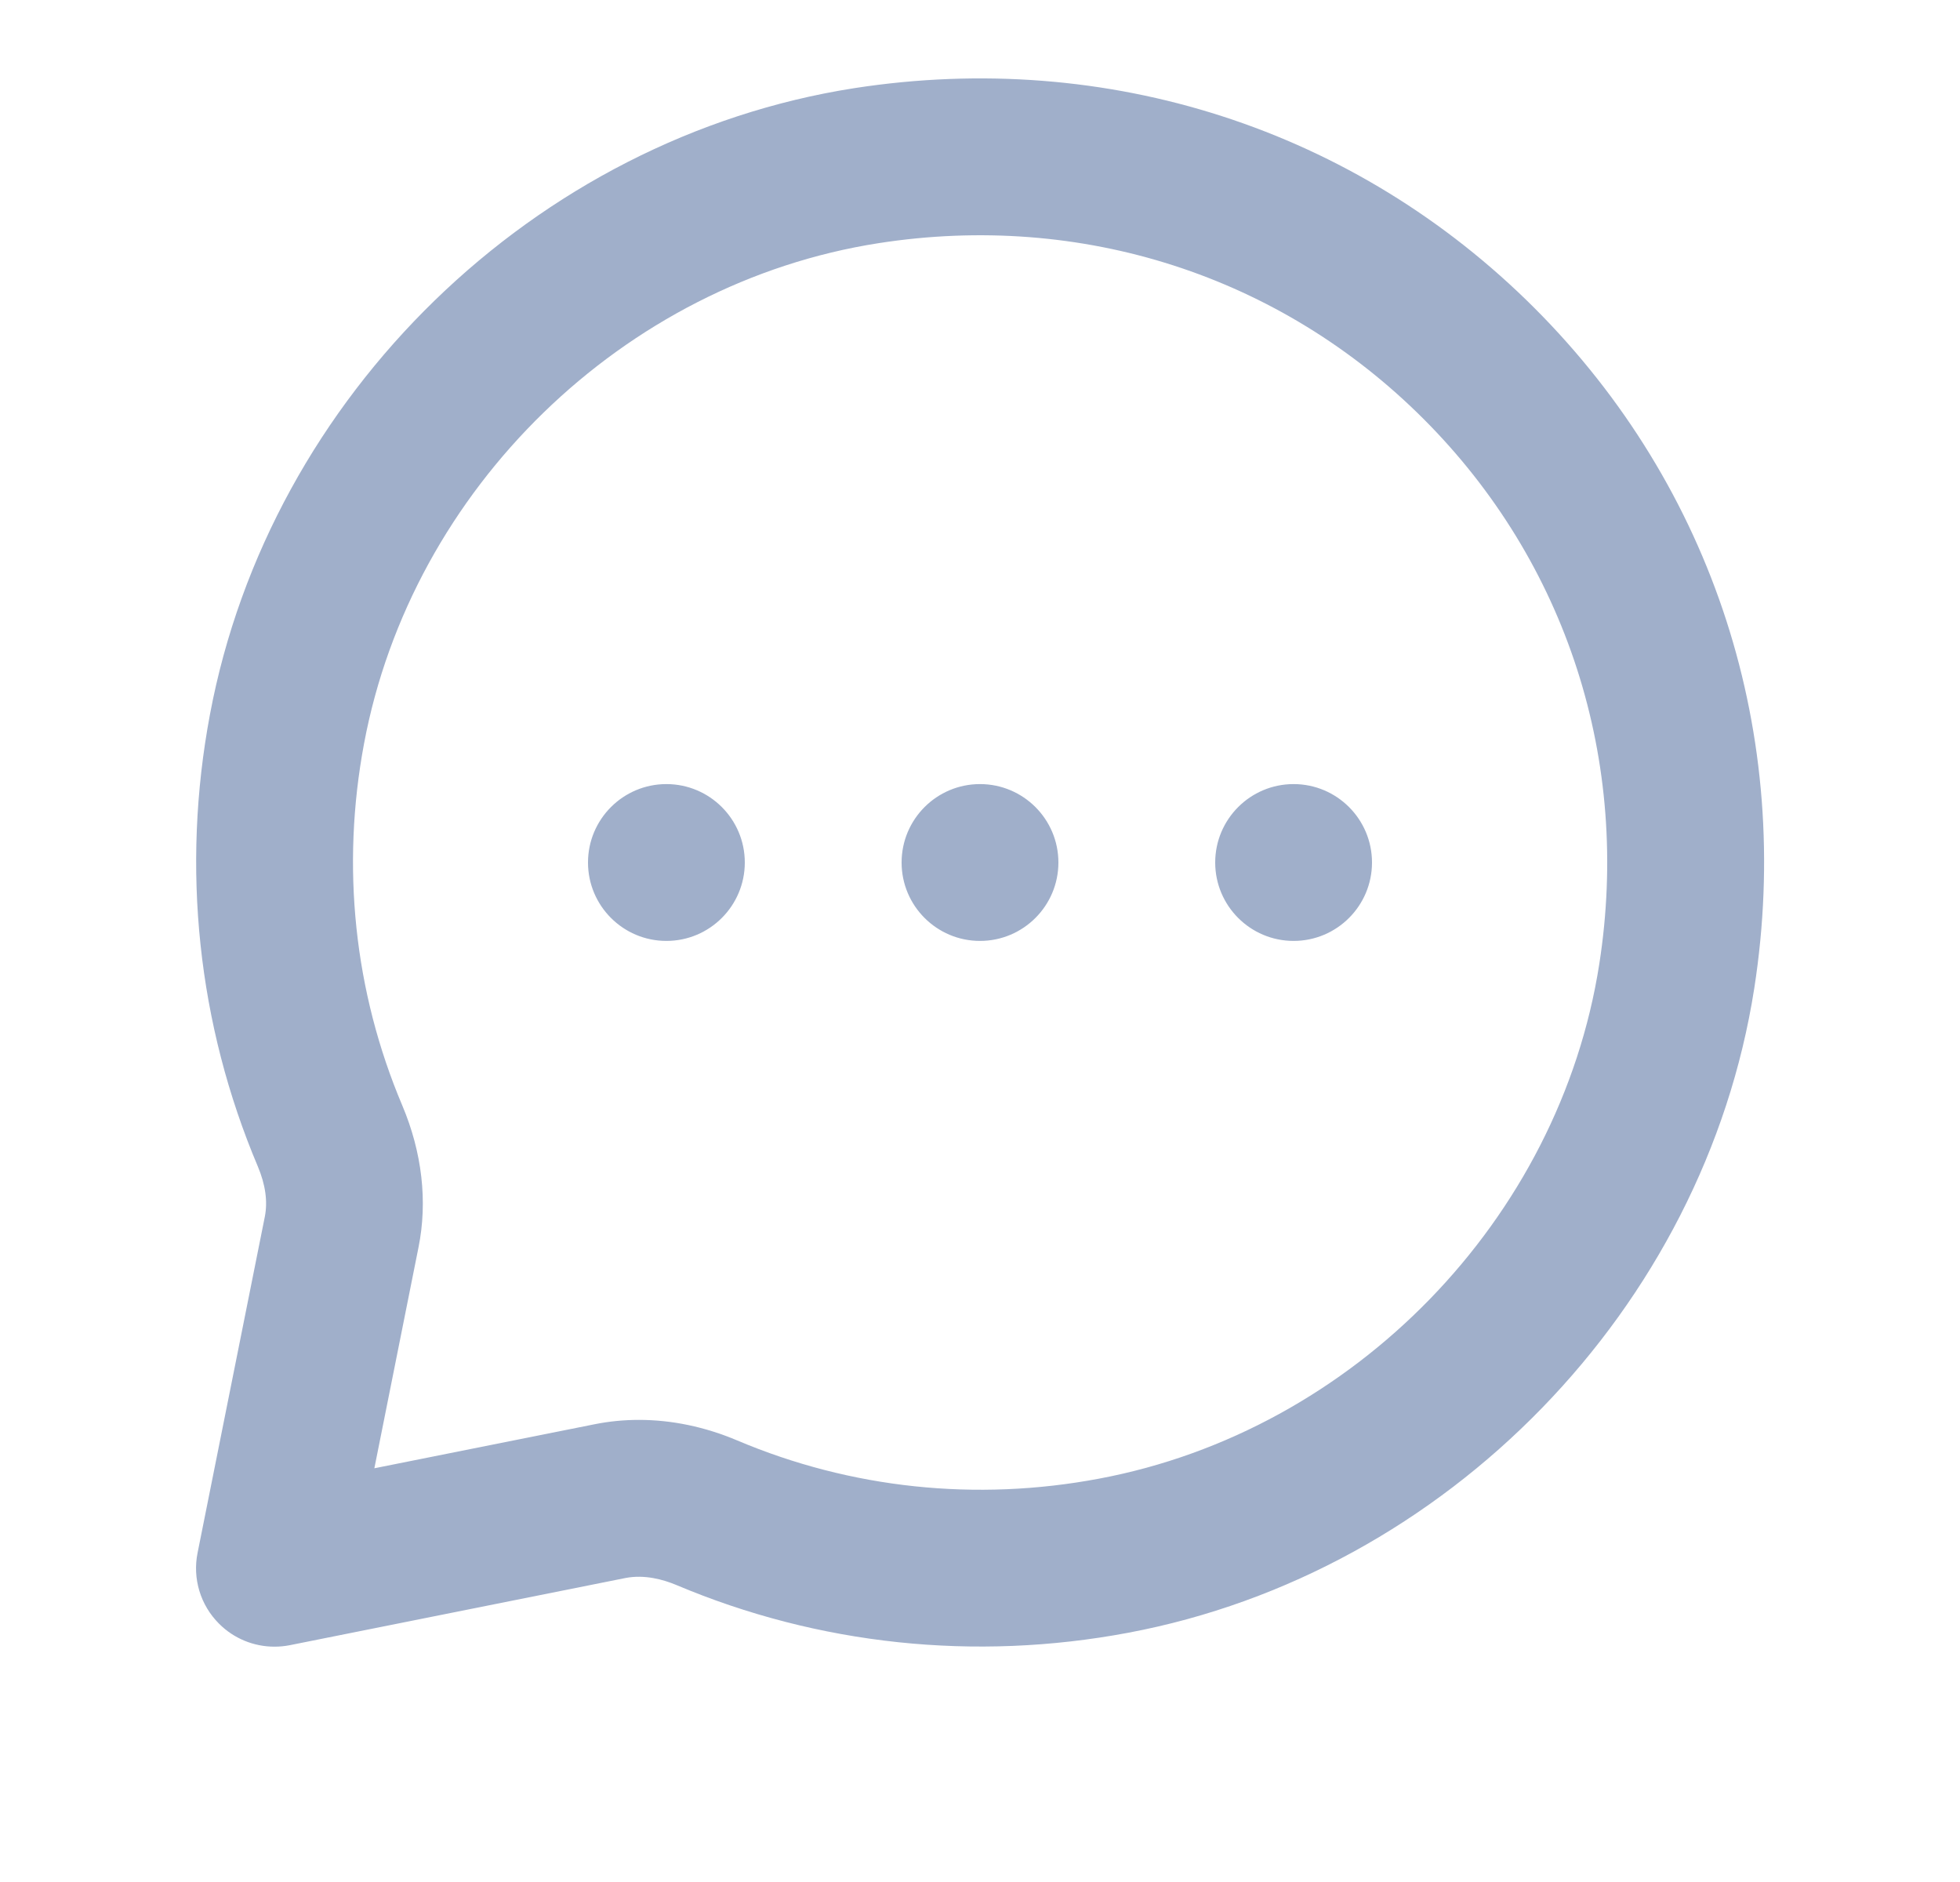 <svg width="25" height="24" viewBox="0 0 25 24" fill="none" xmlns="http://www.w3.org/2000/svg">
<path fill-rule="evenodd" clip-rule="evenodd" d="M7.5 10.999C7.5 10.447 7.948 9.999 8.5 9.999C9.052 9.999 9.5 10.447 9.5 10.999C9.5 11.551 9.052 11.999 8.5 11.999C7.948 11.999 7.5 11.551 7.5 10.999ZM12.5 9.999C11.948 9.999 11.5 10.447 11.5 10.999C11.5 11.551 11.948 11.999 12.5 11.999C13.052 11.999 13.5 11.551 13.5 10.999C13.5 10.447 13.052 9.999 12.5 9.999ZM16.5 9.999C15.948 9.999 15.5 10.447 15.5 10.999C15.5 11.551 15.948 11.999 16.5 11.999C17.052 11.999 17.5 11.551 17.5 10.999C17.5 10.447 17.052 9.999 16.5 9.999ZM20.399 12.294C19.892 15.548 17.269 18.247 14.02 18.856C12.451 19.152 10.853 18.983 9.403 18.369C8.992 18.195 8.567 18.107 8.15 18.107C7.96 18.107 7.772 18.125 7.587 18.162L4.775 18.724L5.338 15.907C5.456 15.322 5.384 14.696 5.131 14.097C4.517 12.647 4.349 11.05 4.644 9.48C5.253 6.231 7.951 3.608 11.206 3.101C13.796 2.698 16.329 3.514 18.157 5.342C19.986 7.171 20.803 9.705 20.399 12.294ZM19.572 3.928C17.287 1.644 14.127 0.625 10.898 1.124C6.821 1.76 3.441 5.044 2.678 9.111C2.31 11.069 2.522 13.063 3.289 14.876C3.386 15.107 3.416 15.322 3.378 15.515L2.52 19.803C2.454 20.131 2.557 20.47 2.794 20.706C2.983 20.896 3.238 20.999 3.501 20.999C3.566 20.999 3.631 20.993 3.697 20.98L7.98 20.123C8.226 20.076 8.464 20.145 8.623 20.211C10.438 20.978 12.432 21.189 14.388 20.822C18.456 20.059 21.74 16.679 22.376 12.602C22.878 9.375 21.857 6.213 19.572 3.928Z" fill="#A0AFCA"/>
</svg>
